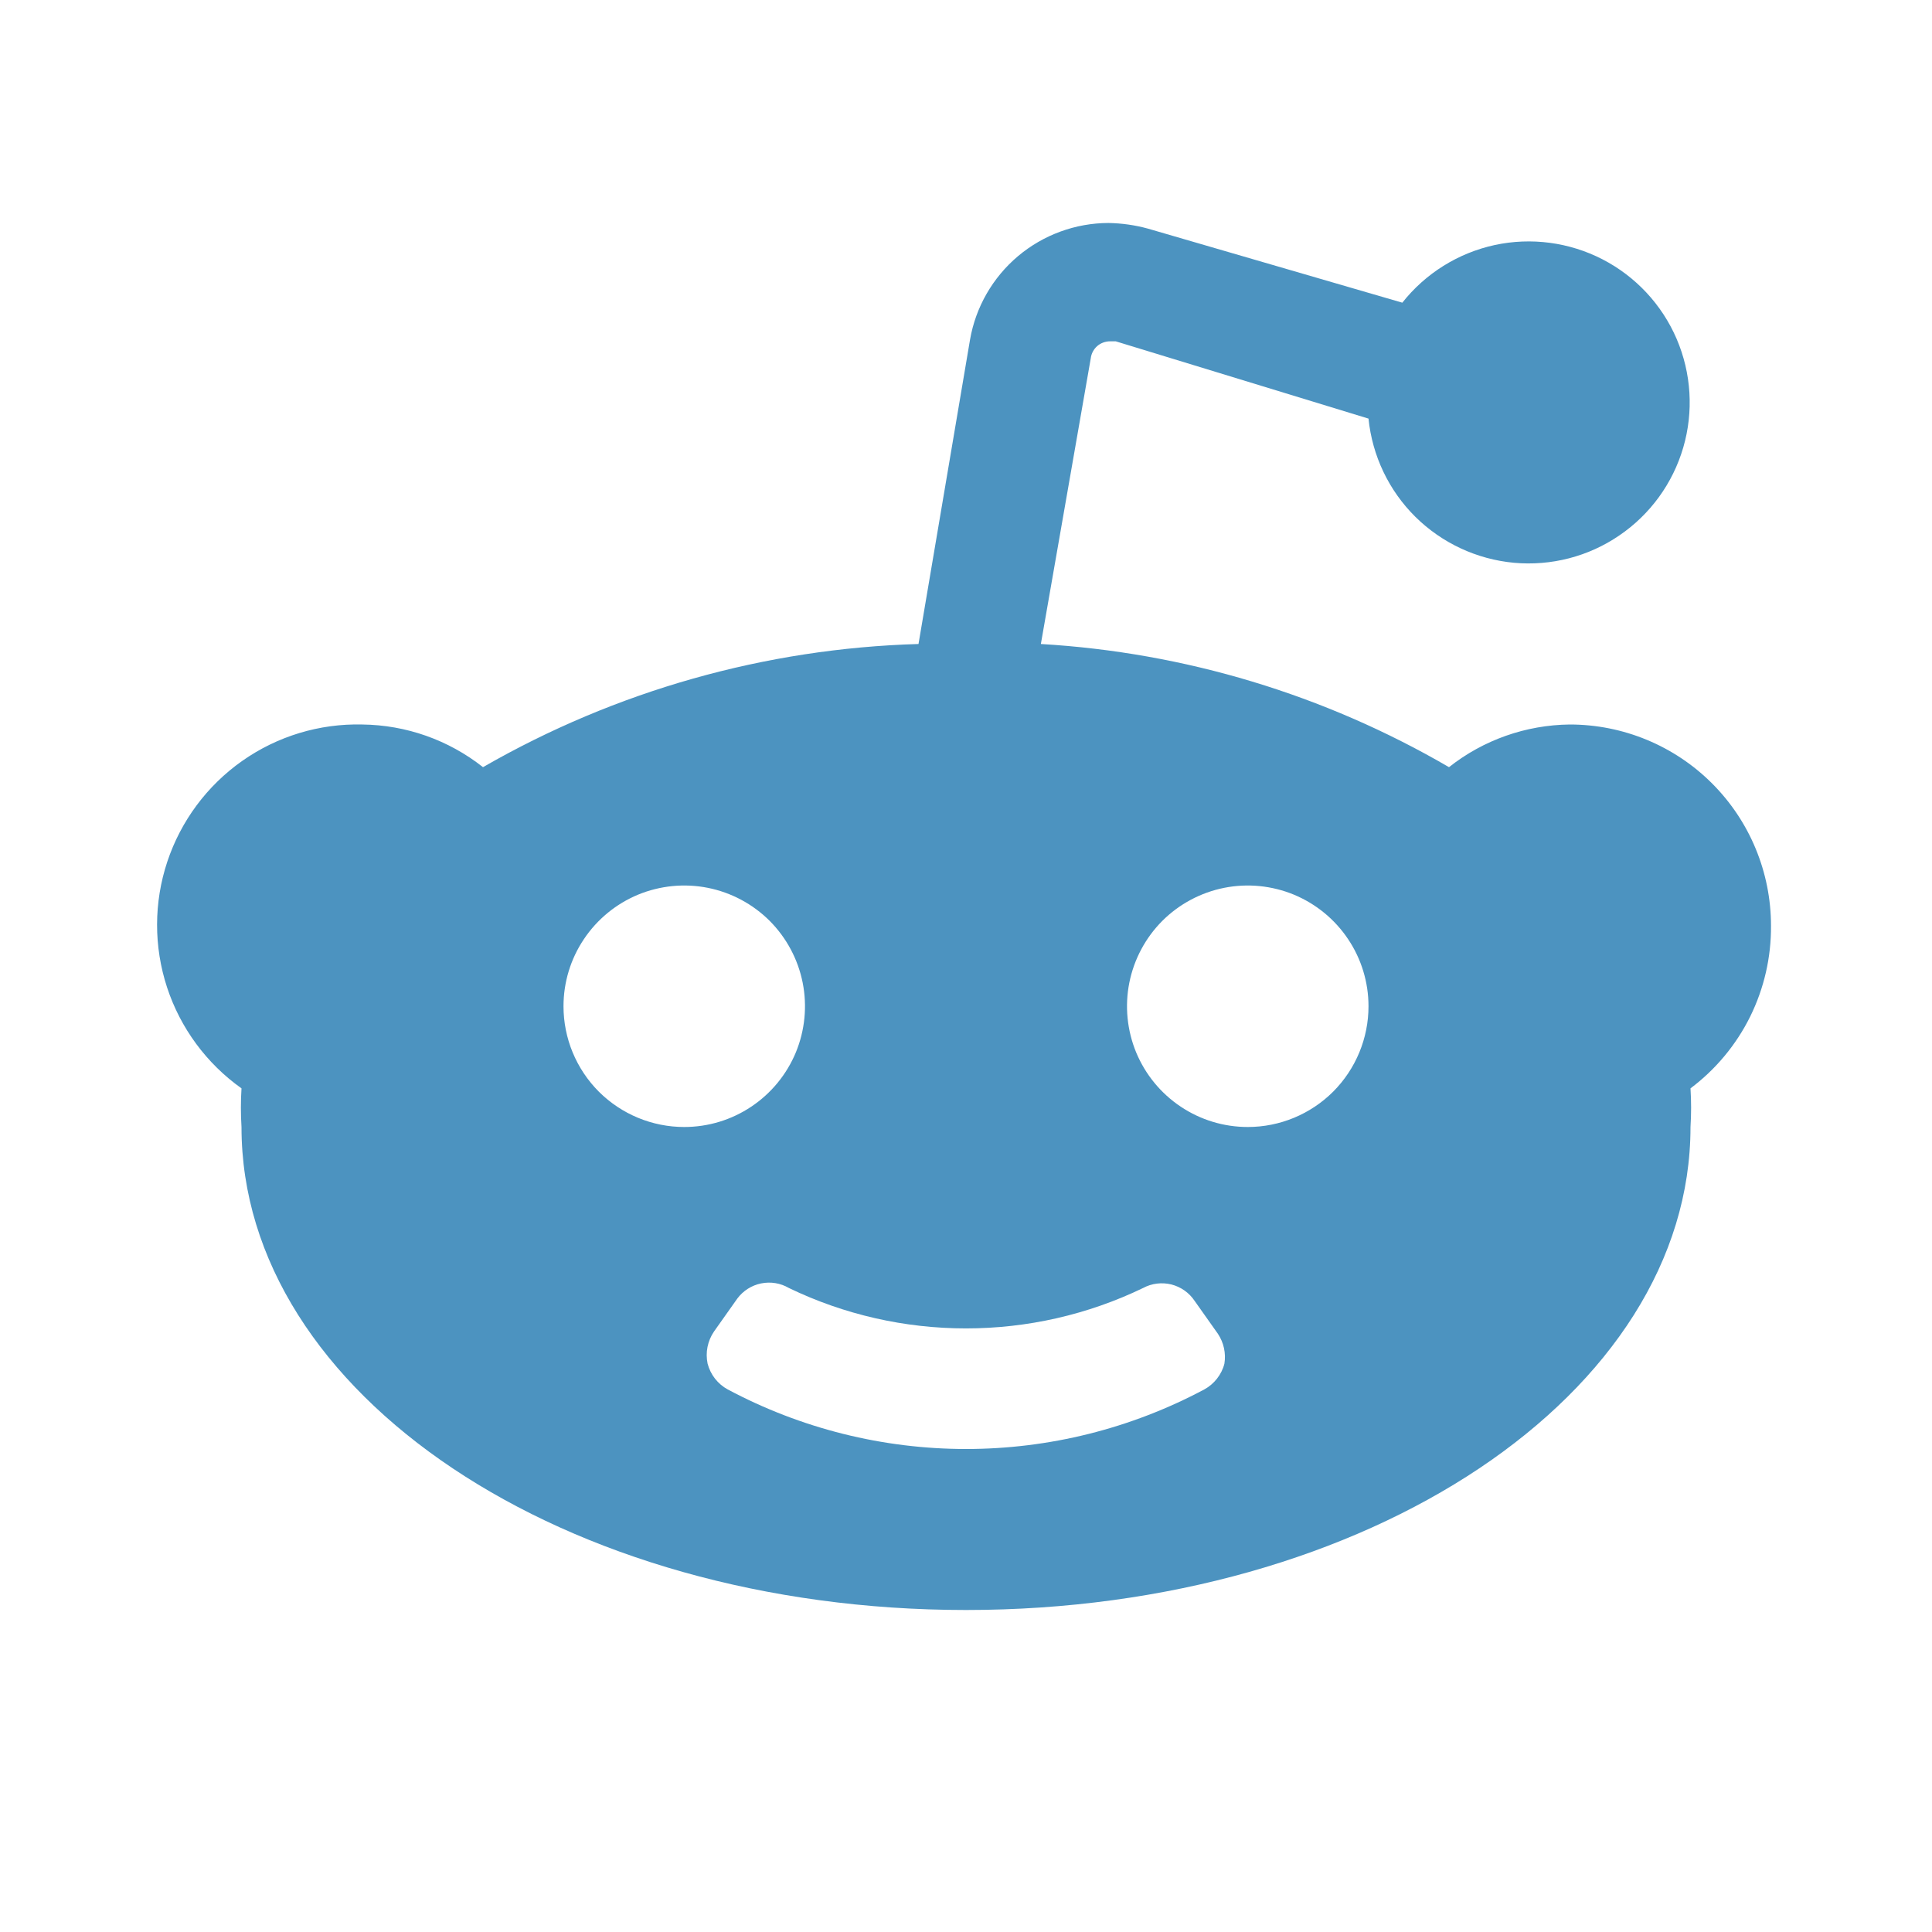<svg width="24" height="24" viewBox="0 0 24 24" fill="none" xmlns="http://www.w3.org/2000/svg">
<path d="M22 11.5C22 10.837 21.737 10.201 21.268 9.732C20.799 9.263 20.163 9 19.5 9C18.955 9.006 18.427 9.192 18 9.53C16.453 8.629 14.717 8.105 12.93 8L13.55 4.45C13.557 4.392 13.586 4.338 13.63 4.299C13.674 4.261 13.731 4.24 13.79 4.24H13.86L17 5.2C17.047 5.662 17.252 6.093 17.582 6.42C17.912 6.746 18.345 6.948 18.807 6.991C19.269 7.033 19.732 6.914 20.115 6.652C20.499 6.391 20.78 6.005 20.91 5.559C21.04 5.114 21.011 4.637 20.828 4.21C20.645 3.784 20.319 3.434 19.906 3.221C19.494 3.009 19.02 2.946 18.567 3.044C18.113 3.143 17.708 3.396 17.42 3.76L14.26 2.84C14.1 2.796 13.936 2.773 13.77 2.77C13.359 2.771 12.961 2.917 12.646 3.182C12.332 3.447 12.12 3.815 12.05 4.22L11.41 8C9.508 8.055 7.649 8.581 6 9.53C5.572 9.192 5.045 9.006 4.5 9C3.967 8.987 3.444 9.146 3.008 9.453C2.572 9.76 2.246 10.199 2.078 10.705C1.91 11.211 1.909 11.758 2.075 12.265C2.241 12.771 2.565 13.211 3 13.52C2.99 13.68 2.99 13.84 3 14C3 17.31 7 20 12 20C17 20 21 17.31 21 14C21.01 13.84 21.01 13.68 21 13.52C21.313 13.285 21.567 12.98 21.741 12.629C21.914 12.278 22.003 11.892 22 11.5ZM7 12.5C7 12.203 7.088 11.913 7.253 11.667C7.418 11.42 7.652 11.228 7.926 11.114C8.2 11.001 8.502 10.971 8.793 11.029C9.084 11.087 9.351 11.23 9.561 11.439C9.77 11.649 9.913 11.916 9.971 12.207C10.029 12.498 9.999 12.8 9.886 13.074C9.772 13.348 9.58 13.582 9.333 13.747C9.087 13.912 8.797 14 8.5 14C8.102 14 7.721 13.842 7.439 13.561C7.158 13.279 7 12.898 7 12.5ZM15.21 16.94C15.193 17.008 15.161 17.071 15.118 17.126C15.075 17.181 15.021 17.227 14.96 17.26C14.049 17.746 13.032 18 12 18C10.968 18 9.951 17.746 9.04 17.26C8.979 17.227 8.925 17.181 8.882 17.126C8.839 17.071 8.808 17.008 8.79 16.94C8.776 16.871 8.775 16.801 8.789 16.732C8.803 16.663 8.83 16.598 8.87 16.54L9.16 16.13C9.232 16.034 9.337 15.967 9.455 15.943C9.573 15.919 9.696 15.939 9.8 16C10.486 16.331 11.238 16.502 12 16.502C12.762 16.502 13.514 16.331 14.2 16C14.307 15.942 14.433 15.927 14.551 15.956C14.669 15.986 14.772 16.058 14.84 16.16L15.13 16.57C15.202 16.679 15.231 16.811 15.21 16.94ZM15.5 14C15.203 14 14.913 13.912 14.667 13.747C14.42 13.582 14.228 13.348 14.114 13.074C14.001 12.8 13.971 12.498 14.029 12.207C14.087 11.916 14.23 11.649 14.439 11.439C14.649 11.23 14.916 11.087 15.207 11.029C15.498 10.971 15.8 11.001 16.074 11.114C16.348 11.228 16.582 11.42 16.747 11.667C16.912 11.913 17 12.203 17 12.5C17 12.898 16.842 13.279 16.561 13.561C16.279 13.842 15.898 14 15.5 14Z" fill="#4C93C0"/>
</svg>

